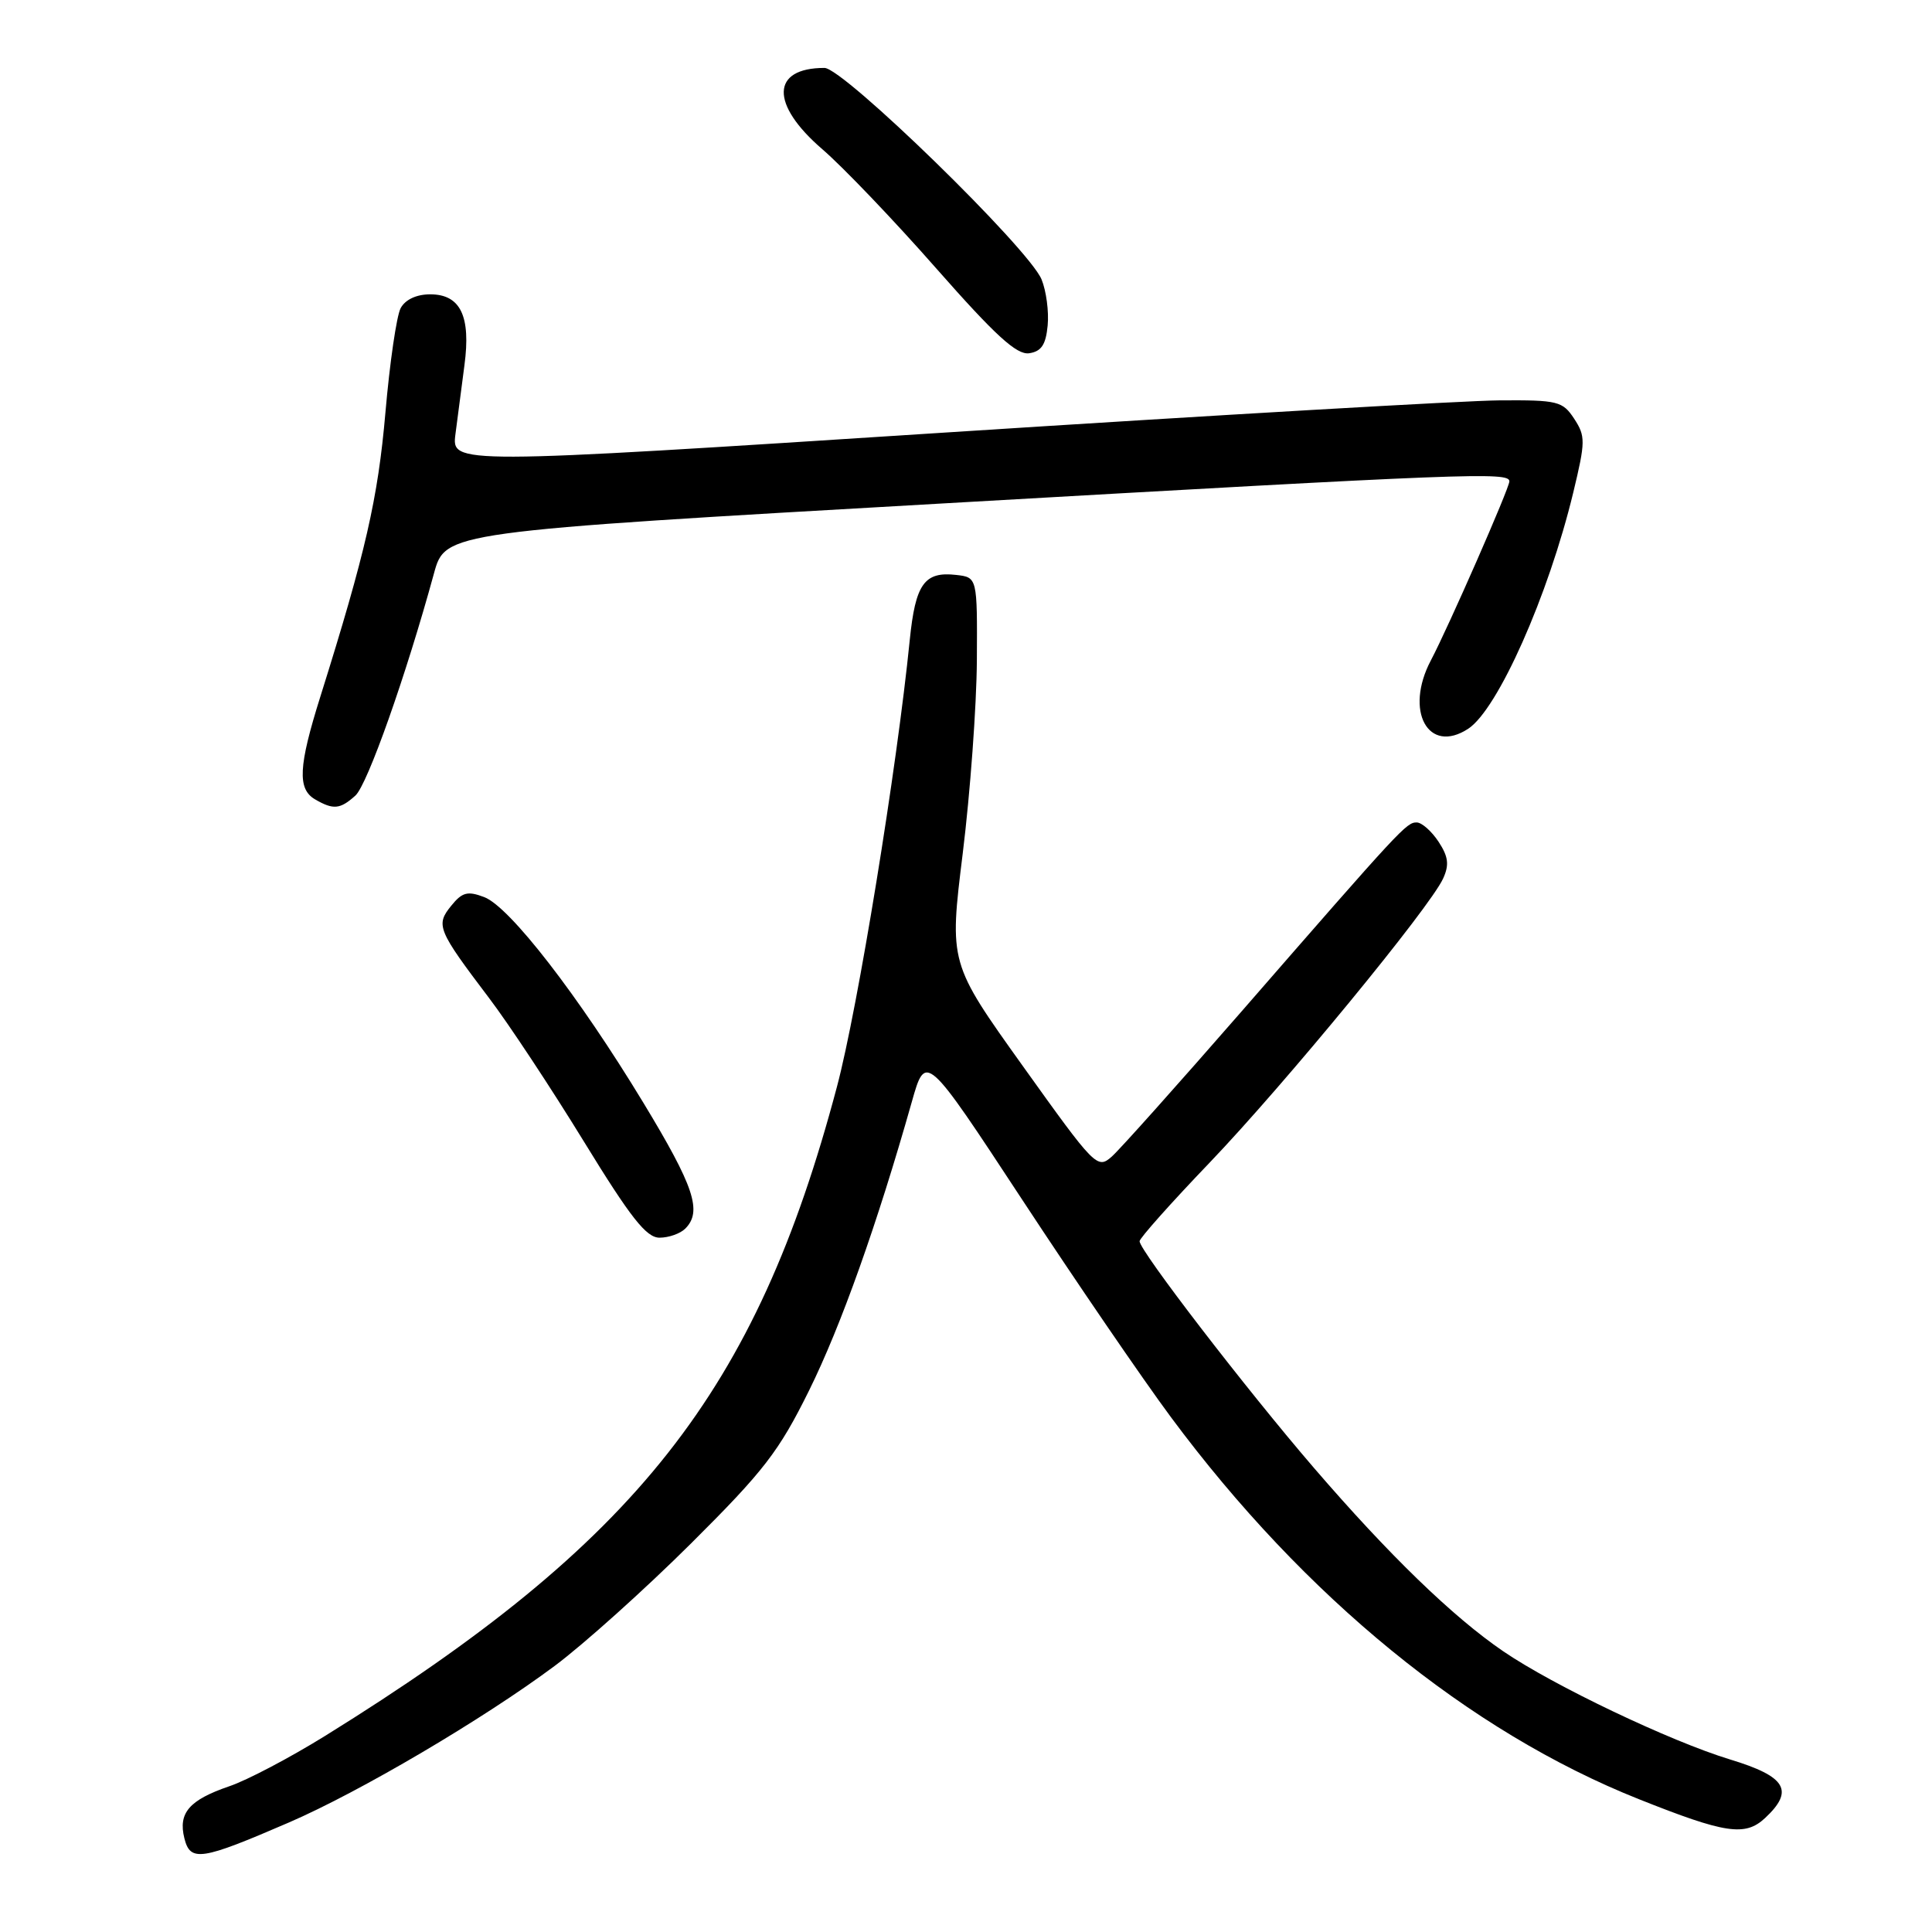 <?xml version="1.0" encoding="UTF-8" standalone="no"?>
<!DOCTYPE svg PUBLIC "-//W3C//DTD SVG 1.1//EN" "http://www.w3.org/Graphics/SVG/1.1/DTD/svg11.dtd" >
<svg xmlns="http://www.w3.org/2000/svg" xmlns:xlink="http://www.w3.org/1999/xlink" version="1.1" viewBox="0 0 256 256">
 <g >
 <path fill="currentColor"
d=" M 38.28 241.49 C 47.69 237.42 63.99 227.82 73.50 220.74 C 77.35 217.87 85.48 210.57 91.57 204.51 C 101.23 194.90 103.21 192.33 107.21 184.24 C 111.43 175.71 116.23 162.22 120.82 146.00 C 122.66 139.50 122.66 139.50 135.47 159.00 C 142.51 169.72 151.37 182.68 155.16 187.79 C 172.86 211.64 194.67 229.45 217.16 238.40 C 228.63 242.97 231.23 243.36 233.87 240.91 C 237.79 237.26 236.69 235.40 229.25 233.14 C 221.30 230.72 205.81 223.33 199.18 218.80 C 192.49 214.23 184.01 206.01 174.10 194.50 C 165.11 184.06 151.00 165.71 151.00 164.47 C 151.00 164.07 155.16 159.40 160.25 154.09 C 170.17 143.73 189.47 120.25 191.22 116.41 C 192.05 114.60 191.92 113.52 190.62 111.54 C 189.70 110.14 188.40 108.99 187.73 108.98 C 186.36 108.97 185.81 109.56 164.39 134.16 C 156.08 143.69 148.40 152.29 147.32 153.25 C 145.40 154.95 145.10 154.64 135.56 141.30 C 125.77 127.61 125.77 127.61 127.57 113.06 C 128.56 105.05 129.40 93.55 129.44 87.50 C 129.50 76.50 129.50 76.50 126.69 76.18 C 122.49 75.70 121.30 77.37 120.55 84.78 C 118.85 101.77 113.67 133.58 110.90 144.00 C 100.17 184.45 84.47 204.35 43.07 230.02 C 38.44 232.89 32.73 235.90 30.38 236.69 C 25.07 238.51 23.59 240.22 24.43 243.58 C 25.22 246.74 26.62 246.53 38.28 241.49 Z  M 90.80 162.80 C 93.08 160.52 91.98 157.23 85.25 146.12 C 76.65 131.93 67.54 120.15 64.16 118.87 C 61.95 118.03 61.24 118.22 59.78 120.03 C 57.71 122.58 57.97 123.22 64.80 132.24 C 67.42 135.69 73.07 144.25 77.37 151.26 C 83.57 161.37 85.64 164.00 87.39 164.00 C 88.61 164.00 90.14 163.46 90.80 162.80 Z  M 47.09 105.42 C 48.69 103.97 53.79 89.55 57.50 75.99 C 59.01 70.47 59.01 70.47 125.25 66.69 C 194.66 62.72 200.00 62.51 200.00 63.78 C 200.00 64.68 191.93 83.08 189.60 87.50 C 186.06 94.20 189.25 100.03 194.55 96.56 C 198.47 93.99 205.17 78.92 208.47 65.24 C 210.09 58.51 210.10 57.80 208.59 55.49 C 207.06 53.16 206.42 53.00 198.73 53.05 C 194.20 53.08 161.10 55.00 125.17 57.32 C 59.84 61.54 59.84 61.54 60.35 57.52 C 60.63 55.31 61.17 51.20 61.54 48.40 C 62.41 41.89 61.02 39.00 57.00 39.00 C 55.18 39.00 53.70 39.70 53.09 40.83 C 52.55 41.84 51.64 48.07 51.07 54.67 C 50.08 66.06 48.45 73.18 42.45 92.30 C 39.54 101.55 39.39 104.55 41.75 105.92 C 44.17 107.33 45.07 107.24 47.09 105.42 Z  M 138.82 43.13 C 139.00 41.28 138.63 38.53 138.01 37.02 C 136.31 32.91 111.76 9.00 109.25 9.00 C 102.16 9.00 102.04 13.81 108.96 19.77 C 111.69 22.12 118.49 29.23 124.07 35.58 C 131.88 44.45 134.71 47.04 136.36 46.81 C 137.98 46.57 138.58 45.69 138.82 43.13 Z "/>
</g>
</svg>